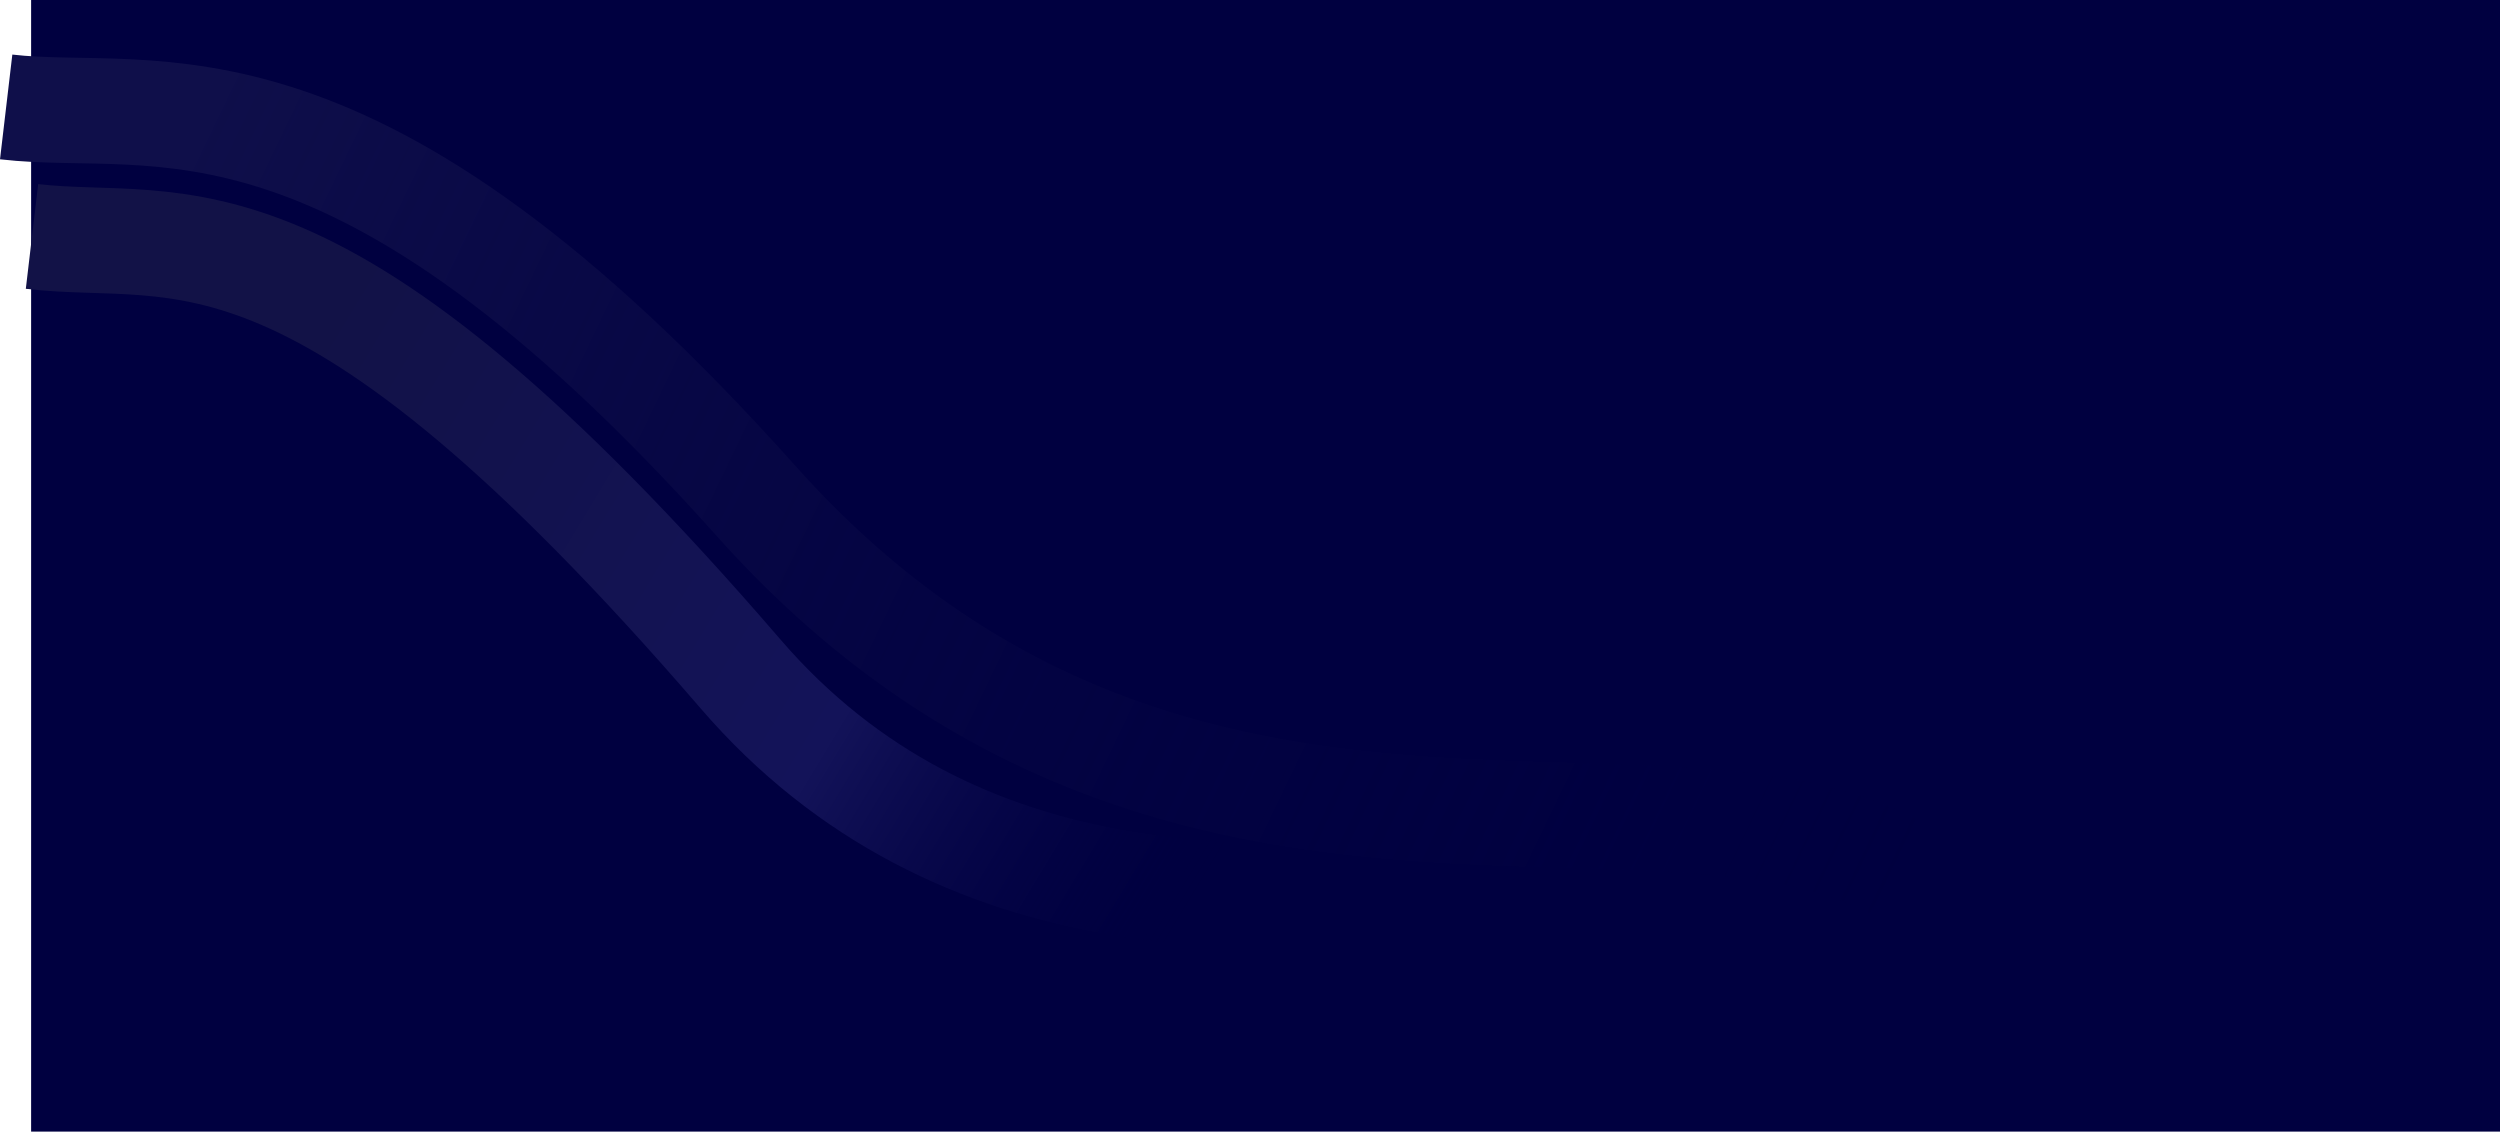 <svg id="Layer_1" data-name="Layer 1" xmlns="http://www.w3.org/2000/svg" xmlns:xlink="http://www.w3.org/1999/xlink" viewBox="0 0 972.1 440"><defs><style>.cls-1{fill:#000040;}.cls-2,.cls-3{fill:none;stroke-width:41px;}.cls-2{stroke:url(#linear-gradient);}.cls-3{stroke:url(#linear-gradient-2);}</style><linearGradient id="linear-gradient" x1="-194.48" y1="711.31" x2="463.06" y2="394.94" gradientTransform="matrix(1, 0, 0, -1, 244, 1232)" gradientUnits="userSpaceOnUse"><stop offset="0" stop-color="#0f0f4a"/><stop offset="1" stop-color="#000040" stop-opacity="0"/></linearGradient><linearGradient id="linear-gradient-2" x1="-78.13" y1="737.04" x2="268.4" y2="527.74" gradientTransform="matrix(1, 0, 0, -1, 244, 1232)" gradientUnits="userSpaceOnUse"><stop offset="0" stop-color="#121247"/><stop offset="0.62" stop-color="#131359"/><stop offset="1" stop-color="#000040" stop-opacity="0"/></linearGradient></defs><rect class="cls-1" x="12.1" width="960" height="440"/><path class="cls-2" d="M-10.7,498.58C47,505.37,123,475.1,281,651.91s348.81,91.89,442.69,142.3" transform="translate(13.1 -457)"/><path class="cls-3" d="M-.66,548.94c57.72,6.81,110-22,275.55,170.16s494.44.92,568,10.34" transform="translate(13.1 -457)"/></svg>